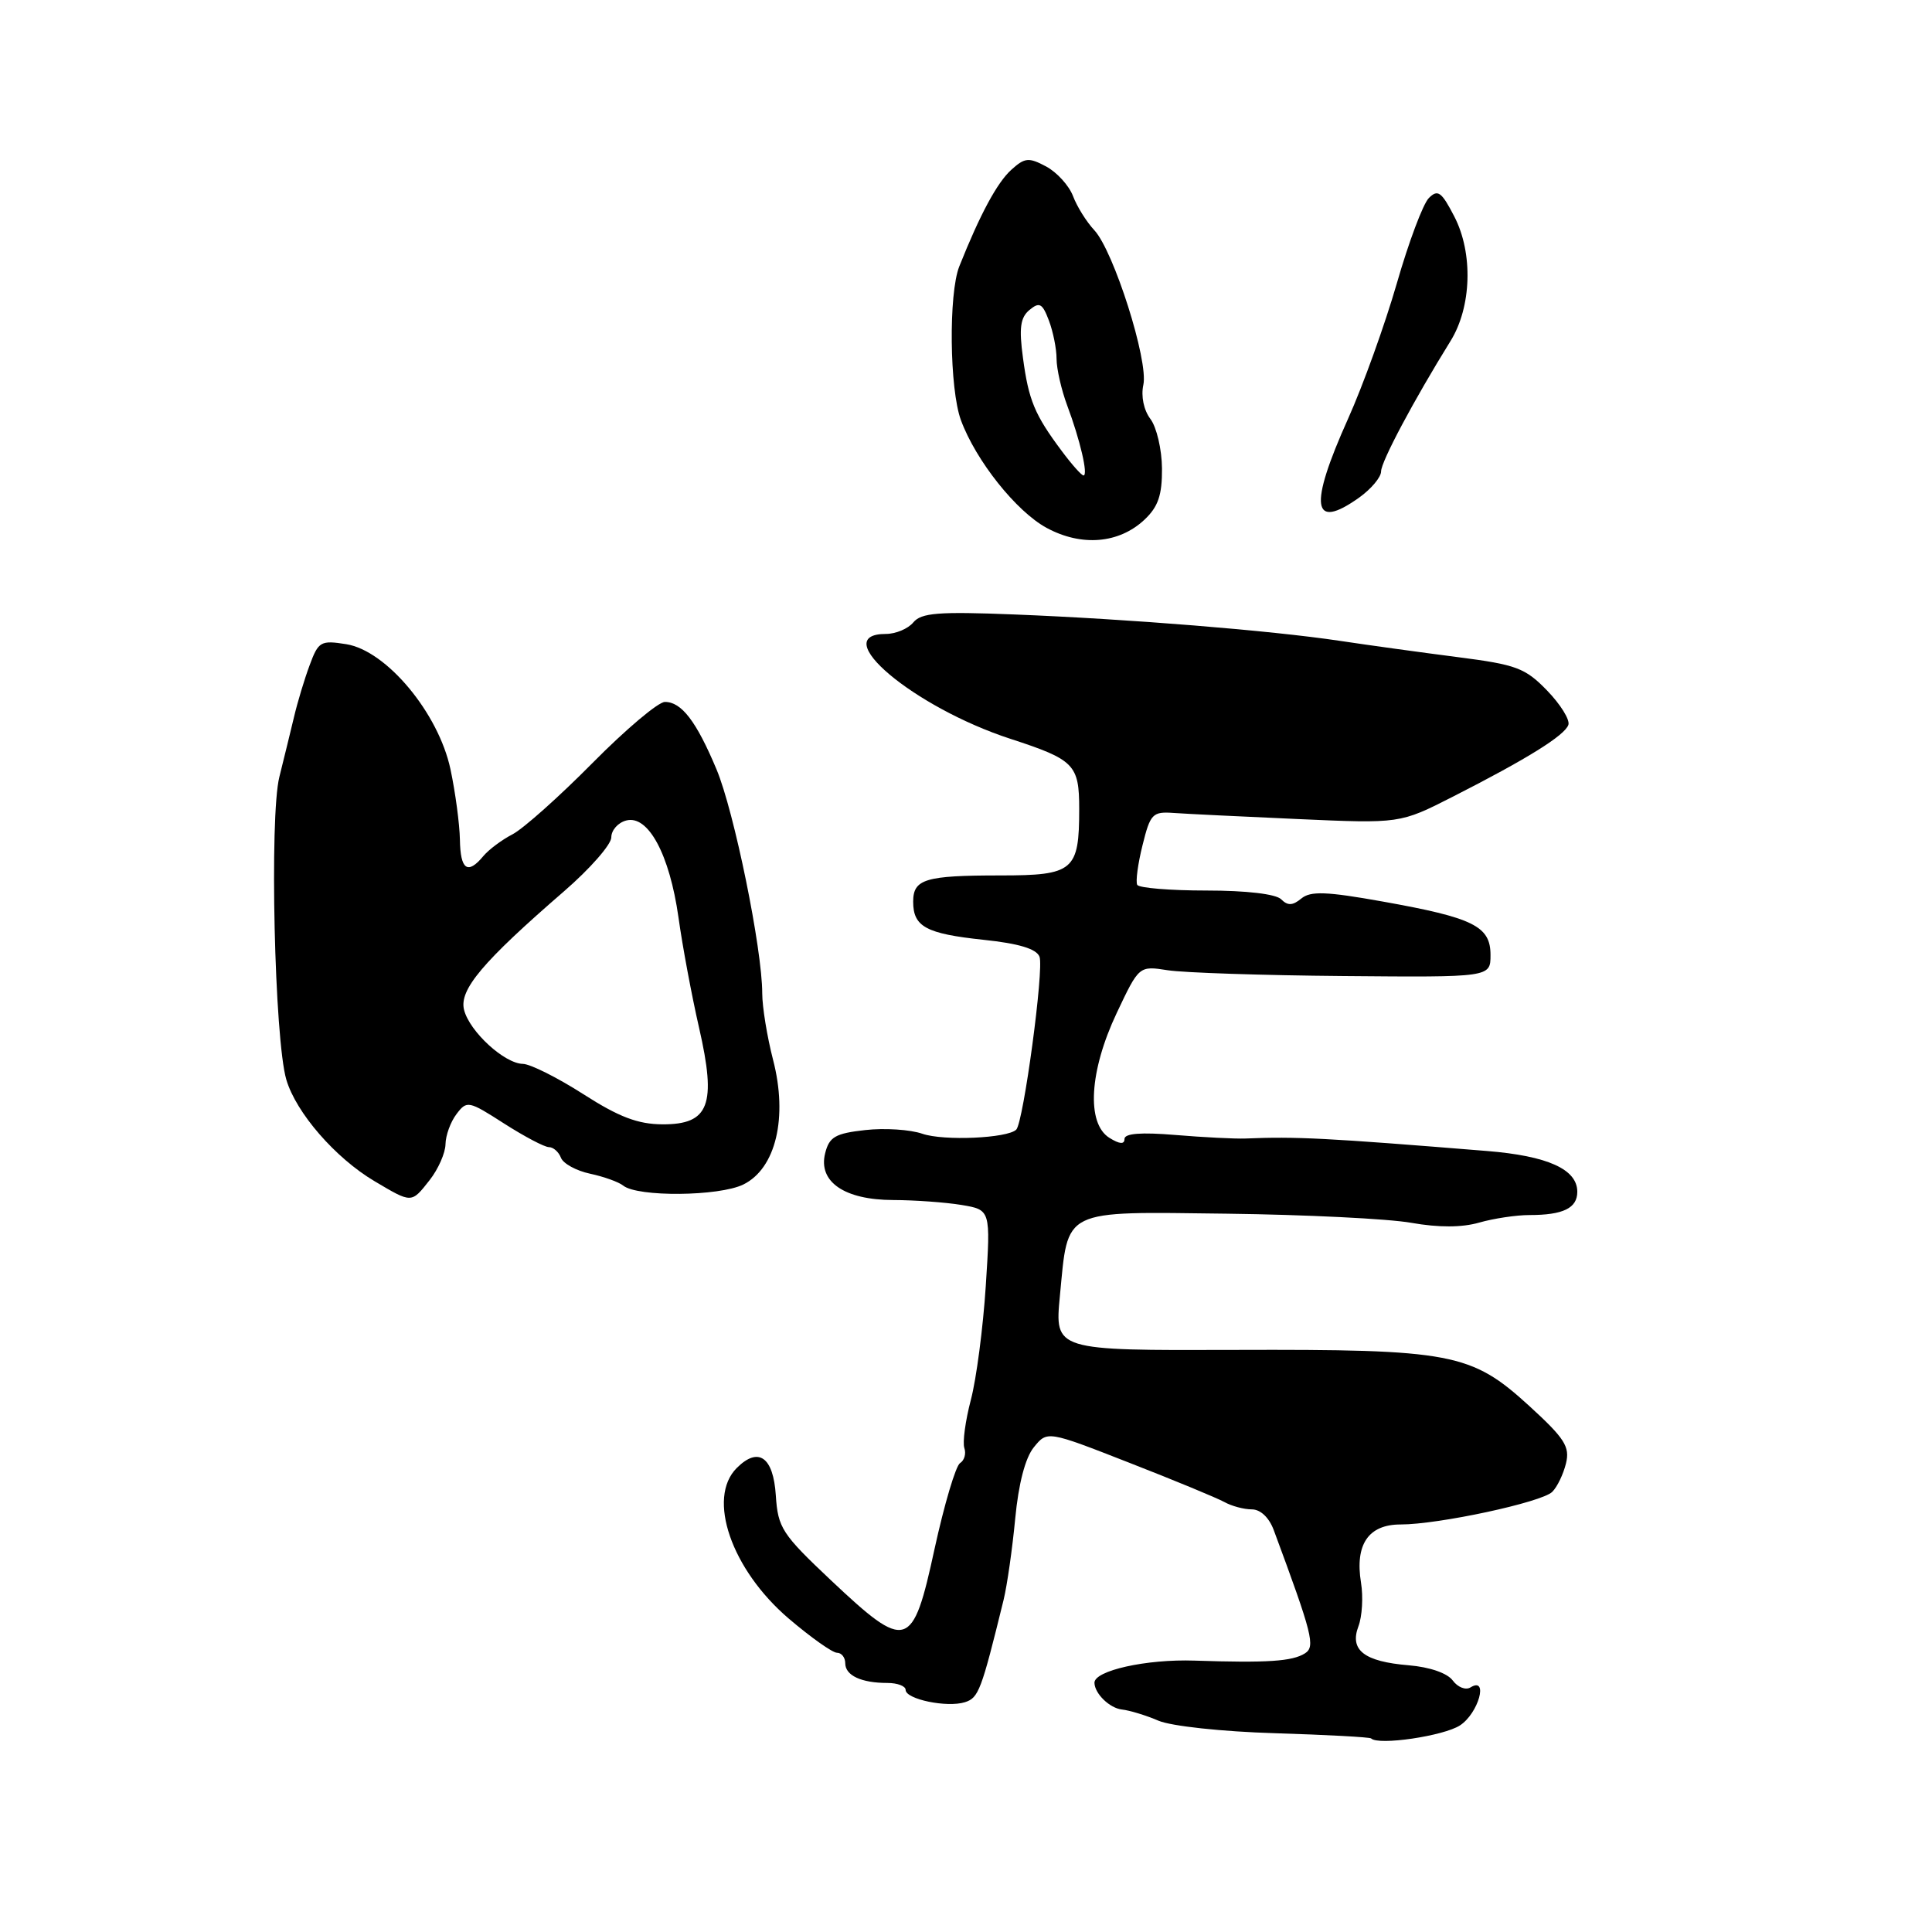 <?xml version="1.0" encoding="UTF-8" standalone="no"?>
<!DOCTYPE svg PUBLIC "-//W3C//DTD SVG 1.1//EN" "http://www.w3.org/Graphics/SVG/1.1/DTD/svg11.dtd" >
<svg xmlns="http://www.w3.org/2000/svg" xmlns:xlink="http://www.w3.org/1999/xlink" version="1.1" viewBox="0 0 256 256">
 <g >
 <path fill="currentColor"
d=" M 193.46 228.62 C 195.92 227.01 197.28 222.09 194.85 223.59 C 194.21 223.99 193.16 223.57 192.50 222.68 C 191.79 221.70 189.44 220.89 186.67 220.66 C 180.75 220.17 178.80 218.65 180.00 215.49 C 180.49 214.20 180.65 211.60 180.34 209.71 C 179.52 204.65 181.32 202.00 185.58 202.00 C 190.63 202.00 204.29 199.06 205.68 197.68 C 206.34 197.03 207.15 195.34 207.50 193.91 C 208.04 191.70 207.34 190.60 202.64 186.30 C 194.93 179.26 192.40 178.78 163.62 178.87 C 139.75 178.95 139.75 178.95 140.44 171.73 C 141.57 160.04 140.51 160.55 162.59 160.82 C 172.99 160.95 183.98 161.49 187.01 162.03 C 190.63 162.67 193.71 162.66 196.00 162.00 C 197.92 161.45 200.92 161.00 202.66 161.00 C 207.12 161.00 209.00 160.09 209.00 157.92 C 209.00 154.93 205.07 153.16 197.00 152.51 C 175.66 150.78 171.80 150.58 165.00 150.86 C 163.62 150.91 159.46 150.70 155.75 150.39 C 151.19 150.01 149.00 150.18 149.00 150.92 C 149.00 151.66 148.35 151.61 147.00 150.77 C 143.93 148.85 144.34 141.91 147.97 134.23 C 150.93 127.97 150.93 127.97 154.72 128.56 C 156.80 128.89 167.28 129.24 178.00 129.33 C 197.50 129.50 197.50 129.50 197.50 126.54 C 197.50 122.72 195.25 121.61 183.22 119.46 C 175.74 118.12 173.65 118.05 172.43 119.06 C 171.28 120.01 170.63 120.03 169.76 119.16 C 169.06 118.46 165.15 118.00 159.86 118.00 C 155.05 118.00 150.93 117.66 150.69 117.25 C 150.46 116.84 150.77 114.47 151.39 112.00 C 152.42 107.83 152.72 107.52 155.50 107.72 C 157.15 107.84 164.57 108.20 172.00 108.53 C 185.50 109.13 185.50 109.13 192.50 105.57 C 202.33 100.57 207.35 97.45 207.82 96.04 C 208.04 95.37 206.77 93.33 205.00 91.50 C 202.09 88.50 200.93 88.07 193.14 87.07 C 188.39 86.46 181.35 85.49 177.50 84.91 C 168.35 83.54 149.55 82.02 134.40 81.42 C 124.35 81.02 122.08 81.20 121.02 82.47 C 120.33 83.31 118.69 84.00 117.38 84.00 C 109.52 84.00 121.07 93.72 133.89 97.90 C 142.36 100.66 143.00 101.31 143.00 107.19 C 143.00 115.38 142.27 116.00 132.55 116.00 C 122.59 116.00 121.00 116.48 121.00 119.48 C 121.00 122.80 122.70 123.72 130.33 124.53 C 135.02 125.02 137.34 125.73 137.74 126.77 C 138.36 128.37 135.61 148.72 134.66 149.68 C 133.50 150.83 125.03 151.20 122.22 150.23 C 120.62 149.67 117.21 149.45 114.64 149.74 C 110.68 150.18 109.88 150.65 109.34 152.80 C 108.38 156.59 111.89 159.00 118.36 159.01 C 121.19 159.02 125.25 159.31 127.39 159.66 C 131.27 160.31 131.27 160.31 130.62 170.40 C 130.26 175.96 129.37 182.75 128.64 185.50 C 127.92 188.25 127.53 191.11 127.78 191.87 C 128.04 192.62 127.78 193.52 127.21 193.87 C 126.64 194.23 125.12 199.35 123.83 205.25 C 120.93 218.64 120.16 218.87 110.11 209.40 C 103.61 203.27 103.08 202.46 102.80 198.15 C 102.47 193.04 100.49 191.65 97.62 194.52 C 93.64 198.50 96.91 207.97 104.50 214.46 C 107.43 216.96 110.31 219.00 110.91 219.00 C 111.51 219.00 112.00 219.63 112.00 220.39 C 112.00 222.01 114.13 223.00 117.58 223.00 C 118.91 223.00 120.00 223.41 120.00 223.92 C 120.00 225.16 125.49 226.30 127.86 225.55 C 129.67 224.97 130.02 224.06 132.98 212.00 C 133.45 210.07 134.14 205.23 134.52 201.23 C 134.96 196.60 135.85 193.17 136.99 191.77 C 138.77 189.57 138.77 189.57 149.63 193.82 C 155.61 196.15 161.28 198.50 162.24 199.03 C 163.19 199.56 164.82 200.00 165.87 200.00 C 167.02 200.00 168.16 201.08 168.78 202.75 C 173.91 216.58 174.32 218.19 172.91 219.08 C 171.23 220.14 167.94 220.36 158.29 220.04 C 151.89 219.82 144.97 221.37 145.02 222.99 C 145.06 224.43 147.04 226.34 148.66 226.52 C 149.67 226.63 151.85 227.29 153.50 228.00 C 155.19 228.72 161.92 229.45 168.94 229.66 C 175.78 229.87 181.51 230.18 181.68 230.35 C 182.64 231.31 191.30 230.03 193.46 228.62 Z  M 56.93 156.37 C 58.07 154.92 59.01 152.78 59.03 151.62 C 59.05 150.45 59.70 148.65 60.49 147.62 C 61.86 145.80 62.09 145.85 66.79 148.87 C 69.48 150.59 72.15 152.00 72.73 152.00 C 73.31 152.00 74.03 152.63 74.33 153.41 C 74.62 154.18 76.36 155.13 78.18 155.52 C 80.01 155.91 81.99 156.62 82.58 157.10 C 84.49 158.63 95.29 158.53 98.50 156.95 C 102.81 154.83 104.42 148.05 102.43 140.41 C 101.65 137.38 101.00 133.43 101.00 131.62 C 101.00 125.75 97.28 107.52 94.94 101.94 C 92.27 95.57 90.30 93.00 88.10 93.01 C 87.22 93.01 82.90 96.66 78.50 101.11 C 74.10 105.56 69.34 109.80 67.93 110.54 C 66.51 111.27 64.77 112.57 64.05 113.43 C 61.97 115.94 61.00 115.27 60.94 111.25 C 60.90 109.19 60.34 104.99 59.69 101.93 C 58.10 94.48 51.22 86.22 45.89 85.36 C 42.50 84.82 42.19 84.99 41.03 88.14 C 40.34 89.99 39.41 93.08 38.96 95.00 C 38.50 96.92 37.63 100.49 37.02 102.93 C 35.69 108.22 36.37 137.74 37.94 143.06 C 39.23 147.44 44.44 153.44 49.62 156.51 C 54.60 159.46 54.49 159.47 56.93 156.37 Z  M 151.64 68.87 C 153.47 67.15 153.99 65.61 153.97 62.08 C 153.95 59.56 153.26 56.61 152.44 55.52 C 151.55 54.34 151.17 52.50 151.50 50.99 C 152.20 47.83 147.57 33.26 145.00 30.50 C 143.97 29.40 142.70 27.37 142.18 25.98 C 141.65 24.59 140.05 22.83 138.62 22.06 C 136.31 20.83 135.79 20.88 134.00 22.50 C 132.12 24.20 129.85 28.42 127.11 35.30 C 125.68 38.90 125.81 51.57 127.33 55.68 C 129.30 61.03 134.67 67.78 138.69 69.95 C 143.31 72.45 148.27 72.03 151.64 68.87 Z  M 180.10 65.93 C 181.69 64.79 183.00 63.23 183.00 62.47 C 183.00 61.17 187.35 53.01 192.20 45.19 C 195.00 40.68 195.22 33.54 192.70 28.68 C 191.01 25.41 190.52 25.05 189.33 26.24 C 188.56 27.01 186.65 32.10 185.08 37.57 C 183.50 43.03 180.60 51.10 178.62 55.50 C 173.39 67.14 173.85 70.38 180.10 65.93 Z  M 77.29 144.98 C 73.87 142.79 70.27 140.99 69.29 140.97 C 66.84 140.93 62.21 136.68 61.49 133.81 C 60.82 131.15 63.94 127.45 74.75 118.09 C 78.19 115.11 81.00 111.90 81.00 110.96 C 81.00 110.01 81.89 109.00 82.98 108.72 C 85.89 107.95 88.72 113.22 89.90 121.55 C 90.43 125.37 91.66 131.95 92.63 136.18 C 94.97 146.40 93.98 149.01 87.77 148.98 C 84.52 148.96 82.01 148.01 77.29 144.98 Z  M 140.68 59.75 C 137.10 54.96 136.30 53.04 135.55 47.43 C 135.01 43.46 135.20 42.08 136.41 41.07 C 137.73 39.98 138.12 40.18 138.98 42.46 C 139.54 43.93 140.00 46.22 140.00 47.54 C 140.00 48.87 140.64 51.66 141.41 53.73 C 143.11 58.26 144.22 63.00 143.57 63.00 C 143.31 63.00 142.01 61.54 140.68 59.75 Z "/>
</g>
</svg>